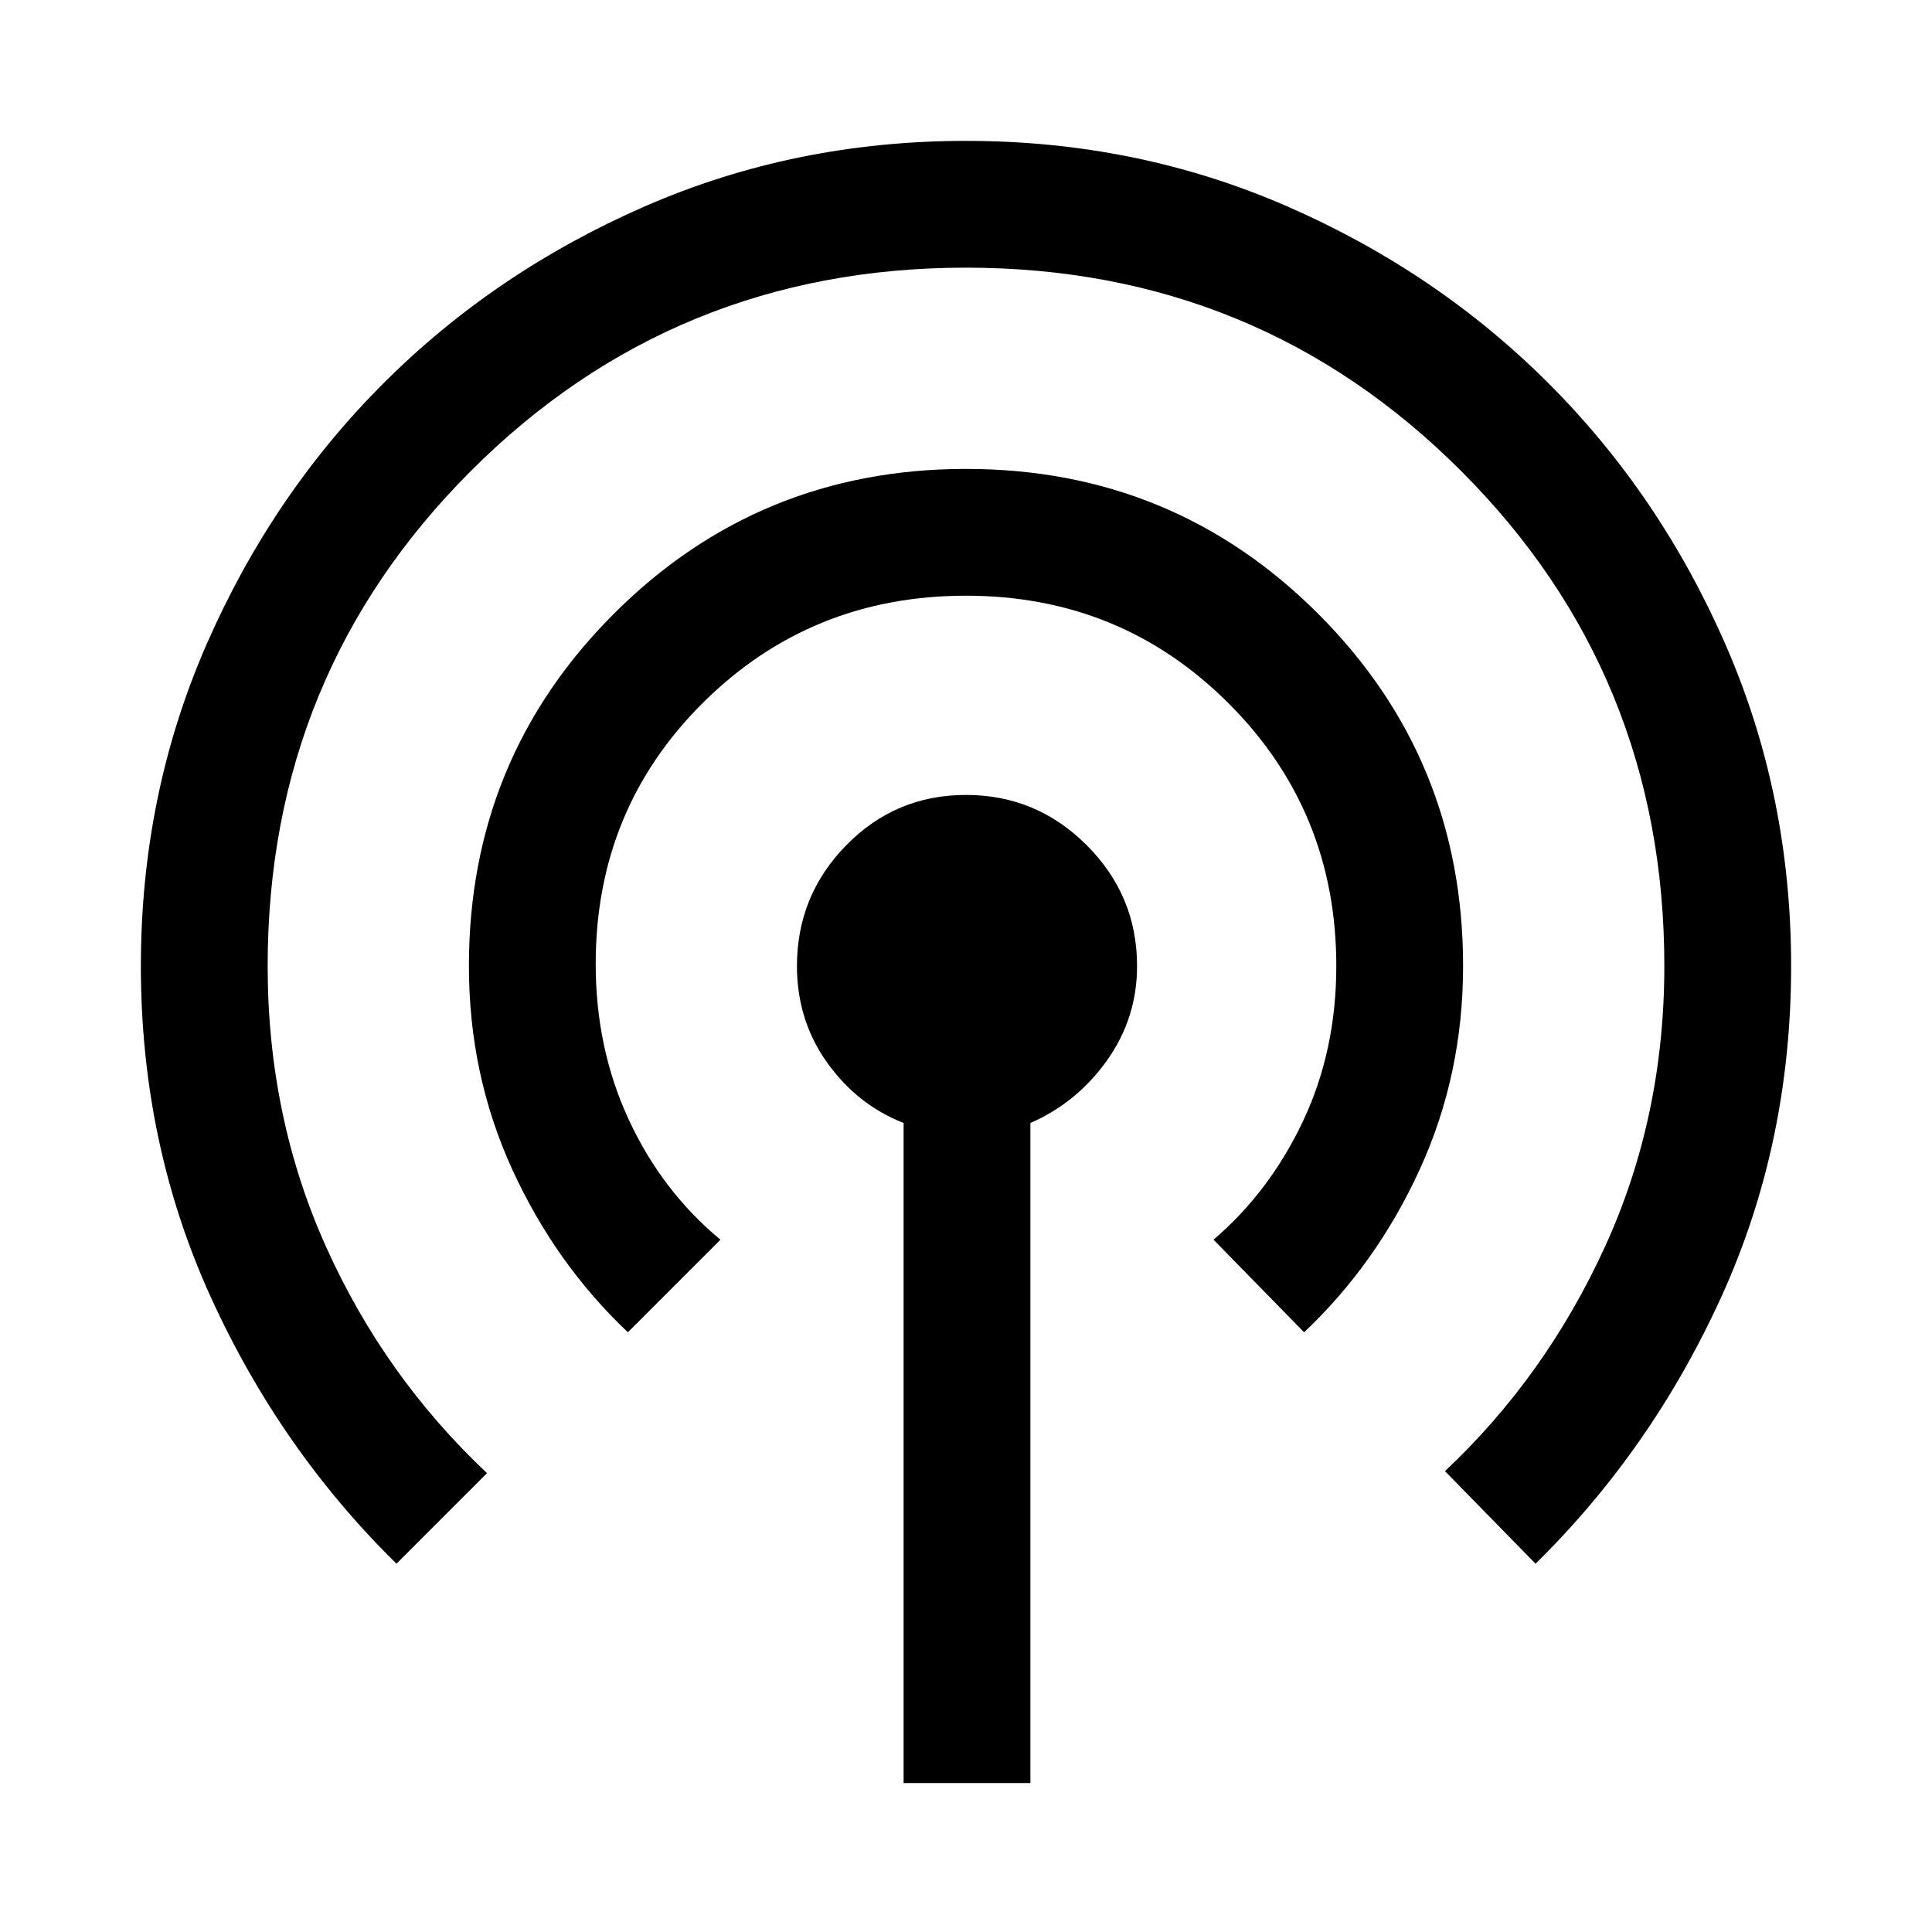 <svg xmlns="http://www.w3.org/2000/svg" height="48" width="48"><path d="M22.45 44.3V27.9q-1.15-.45-1.9-1.5T19.8 24q0-1.75 1.225-3T24 19.75q1.75 0 3 1.25t1.25 3q0 1.3-.75 2.35t-1.9 1.55v16.4Zm-12.6-5.45Q6.95 36 5.225 32.2 3.5 28.4 3.5 24q0-4.25 1.625-7.975 1.625-3.725 4.4-6.5 2.775-2.775 6.5-4.4Q19.75 3.5 24 3.5t7.975 1.625q3.725 1.625 6.5 4.4 2.775 2.775 4.4 6.5Q44.5 19.75 44.5 24q0 4.4-1.725 8.2-1.725 3.8-4.625 6.65l-2.25-2.3q2.5-2.35 3.975-5.575T41.35 24q0-7.25-5.05-12.3Q31.25 6.65 24 6.65q-7.25 0-12.3 5.05Q6.65 16.75 6.65 24q0 3.75 1.45 6.975 1.45 3.225 4 5.625Zm5.75-5.75q-1.8-1.7-2.875-4.05Q11.65 26.7 11.65 24q0-5.15 3.6-8.75 3.6-3.6 8.75-3.6t8.75 3.6q3.6 3.6 3.6 8.75 0 2.7-1.075 5.05Q34.2 31.4 32.4 33.1l-2.25-2.3q1.4-1.2 2.225-2.95.825-1.75.825-3.85 0-3.85-2.675-6.525Q27.85 14.8 24 14.8q-3.85 0-6.525 2.65-2.675 2.65-2.675 6.5 0 2.1.825 3.875T17.9 30.8Z"/></svg>